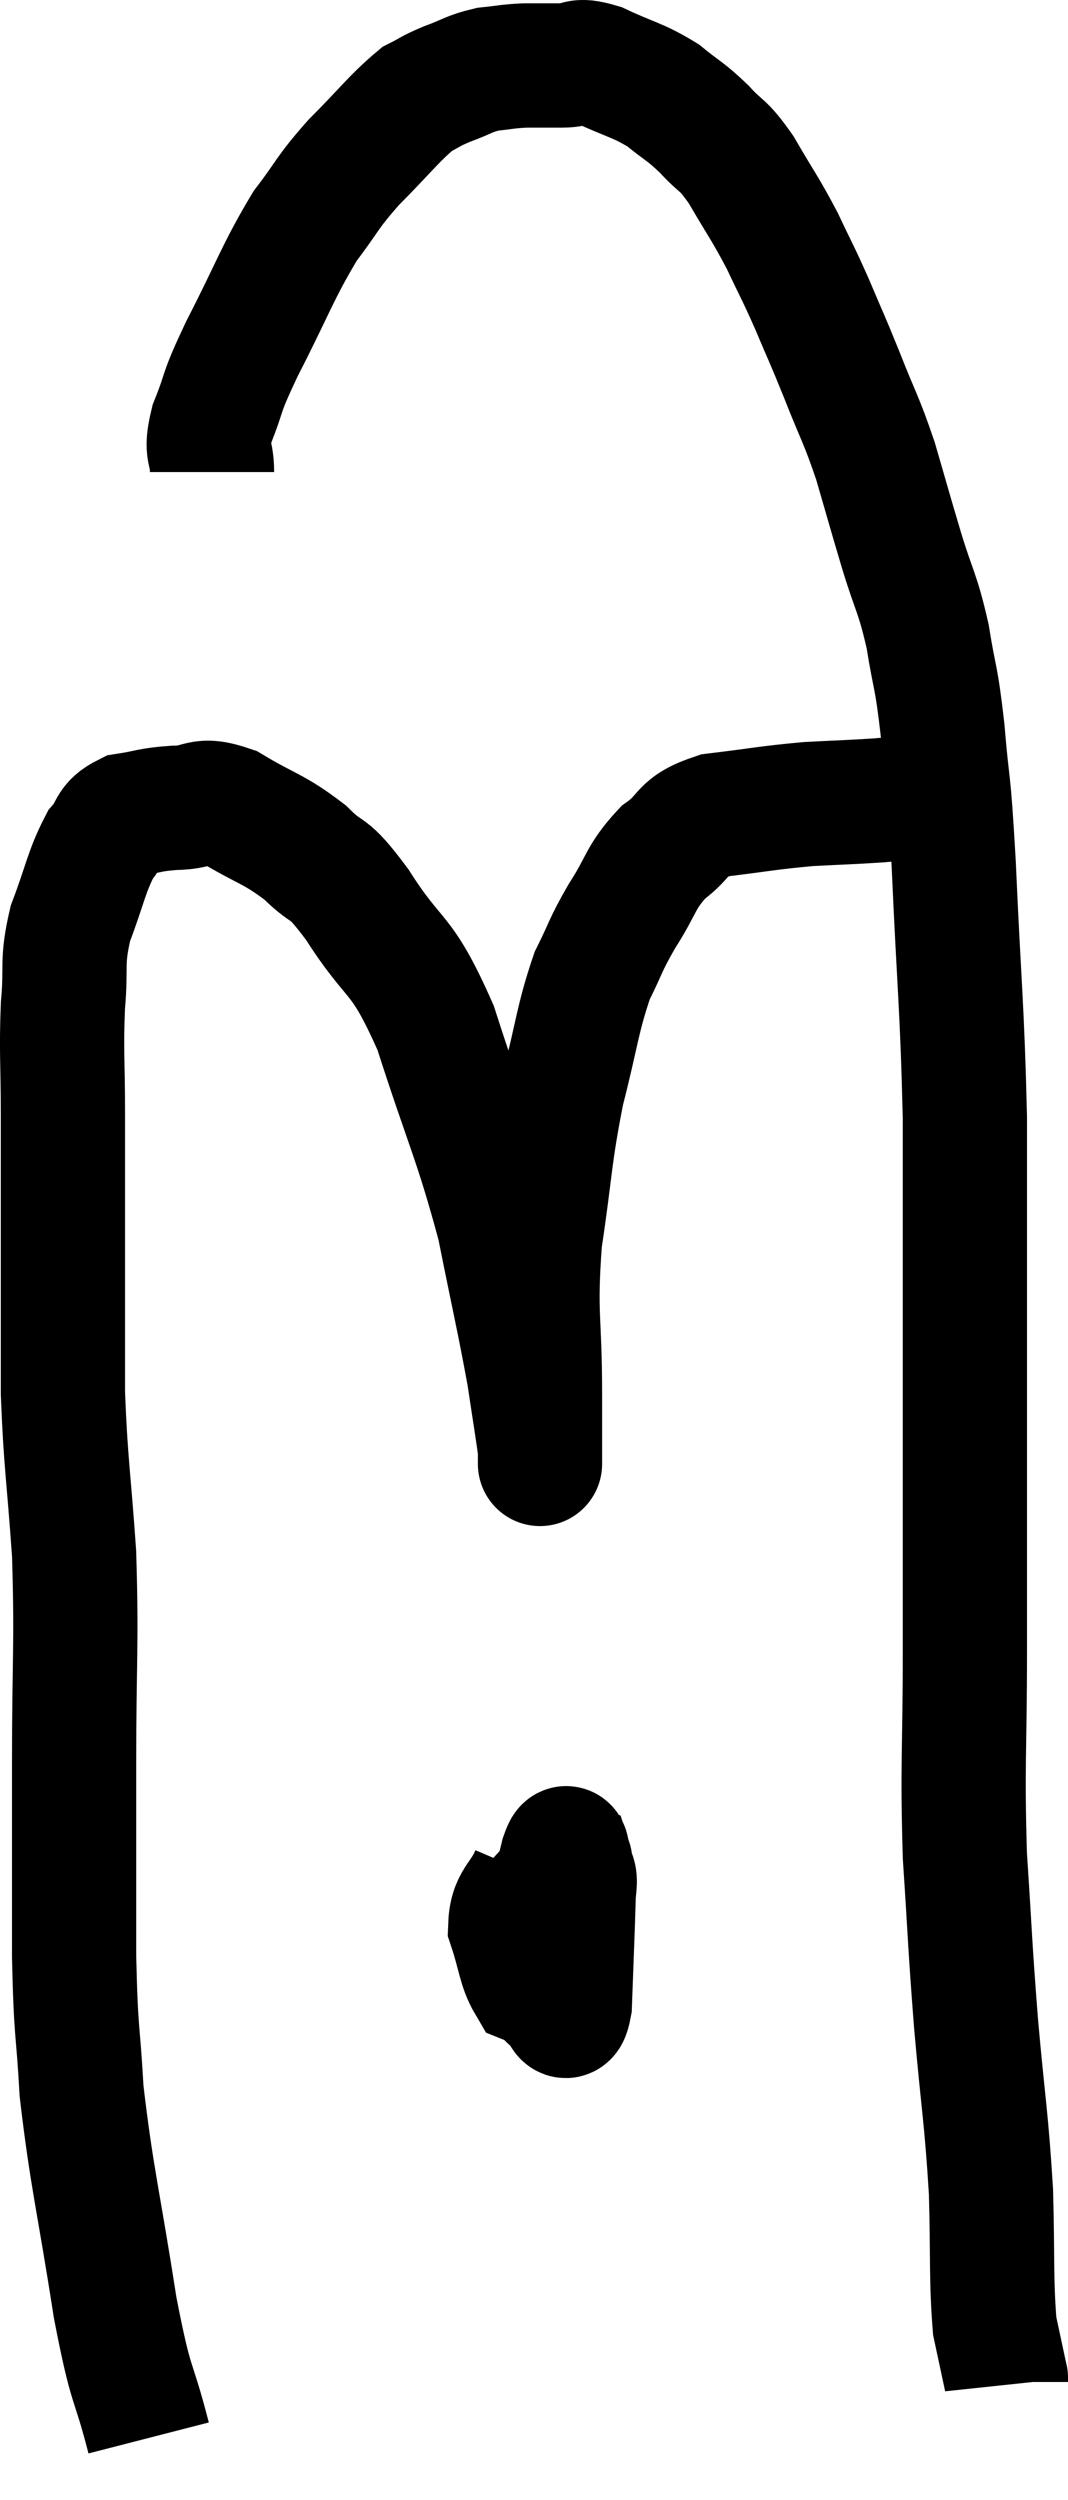 <svg xmlns="http://www.w3.org/2000/svg" viewBox="10.747 5.667 17.193 40.213" width="17.193" height="40.213"><path d="M 13.14 44.88 C 12.87 43.83, 12.87 44.175, 12.6 42.78 C 12.33 41.04, 12.225 40.71, 12.06 39.3 C 12 38.22, 11.97 38.46, 11.94 37.14 C 11.94 35.58, 11.94 35.64, 11.94 34.02 C 11.94 32.34, 11.985 32.145, 11.94 30.66 C 11.85 29.37, 11.805 29.22, 11.76 28.08 C 11.76 27.09, 11.76 27.225, 11.76 26.1 C 11.76 24.84, 11.76 24.645, 11.76 23.58 C 11.76 22.71, 11.73 22.605, 11.76 21.84 C 11.82 21.18, 11.73 21.165, 11.88 20.52 C 12.12 19.89, 12.135 19.695, 12.36 19.26 C 12.57 19.02, 12.48 18.93, 12.78 18.78 C 13.17 18.72, 13.14 18.69, 13.56 18.66 C 14.01 18.66, 13.935 18.48, 14.46 18.66 C 15.06 19.02, 15.15 18.99, 15.66 19.38 C 16.08 19.8, 15.975 19.515, 16.5 20.22 C 17.13 21.21, 17.19 20.91, 17.76 22.2 C 18.27 23.79, 18.405 23.985, 18.78 25.38 C 19.02 26.58, 19.095 26.88, 19.26 27.78 C 19.35 28.38, 19.395 28.65, 19.44 28.98 C 19.44 29.04, 19.44 29.07, 19.44 29.1 C 19.44 29.1, 19.44 29.1, 19.44 29.1 C 19.44 29.1, 19.44 29.355, 19.44 29.1 C 19.44 28.59, 19.44 28.95, 19.44 28.08 C 19.44 26.85, 19.35 26.835, 19.44 25.62 C 19.62 24.42, 19.59 24.285, 19.8 23.22 C 20.04 22.29, 20.04 22.065, 20.28 21.36 C 20.52 20.88, 20.475 20.895, 20.76 20.4 C 21.09 19.89, 21.045 19.785, 21.42 19.38 C 21.84 19.08, 21.675 18.975, 22.26 18.78 C 23.01 18.69, 23.1 18.66, 23.76 18.6 C 24.33 18.57, 24.45 18.57, 24.9 18.54 C 25.23 18.51, 25.395 18.495, 25.56 18.48 C 25.56 18.48, 25.56 18.48, 25.56 18.48 L 25.56 18.48" fill="none" stroke="black" stroke-width="2"></path><path d="M 14.16 13.26 C 14.16 12.87, 14.04 12.975, 14.16 12.48 C 14.4 11.88, 14.265 12.075, 14.64 11.28 C 15.15 10.29, 15.21 10.05, 15.66 9.3 C 16.05 8.79, 15.99 8.79, 16.44 8.28 C 16.95 7.77, 17.085 7.575, 17.46 7.26 C 17.7 7.14, 17.655 7.14, 17.94 7.02 C 18.27 6.9, 18.285 6.855, 18.6 6.78 C 18.9 6.75, 18.9 6.735, 19.2 6.72 C 19.5 6.72, 19.5 6.72, 19.8 6.72 C 20.1 6.72, 19.995 6.6, 20.4 6.72 C 20.91 6.96, 21 6.945, 21.42 7.2 C 21.75 7.47, 21.765 7.44, 22.08 7.74 C 22.38 8.07, 22.365 7.95, 22.68 8.4 C 23.01 8.97, 23.055 9, 23.34 9.54 C 23.58 10.05, 23.58 10.02, 23.82 10.56 C 24.06 11.13, 24.045 11.07, 24.3 11.7 C 24.57 12.39, 24.6 12.375, 24.84 13.08 C 25.05 13.8, 25.05 13.815, 25.26 14.52 C 25.47 15.21, 25.515 15.18, 25.68 15.9 C 25.8 16.65, 25.815 16.485, 25.92 17.4 C 26.01 18.48, 26.01 18, 26.1 19.56 C 26.19 21.6, 26.235 21.795, 26.28 23.64 C 26.28 25.29, 26.28 25.365, 26.28 26.94 C 26.28 28.44, 26.28 28.62, 26.28 29.94 C 26.28 31.08, 26.28 30.825, 26.28 32.22 C 26.28 33.87, 26.235 34.02, 26.28 35.52 C 26.37 36.87, 26.355 36.87, 26.46 38.22 C 26.58 39.57, 26.625 39.705, 26.7 40.92 C 26.73 42, 26.7 42.33, 26.76 43.08 C 26.85 43.5, 26.895 43.71, 26.94 43.92 C 26.94 43.92, 26.94 43.905, 26.94 43.92 L 26.94 43.98" fill="none" stroke="black" stroke-width="2"></path><path d="M 19.32 35.82 C 19.14 36.24, 18.975 36.225, 18.96 36.66 C 19.11 37.11, 19.11 37.305, 19.26 37.56 C 19.41 37.62, 19.395 37.665, 19.56 37.68 C 19.74 37.65, 19.83 38.07, 19.92 37.62 C 19.92 36.75, 19.92 36.39, 19.92 35.88 C 19.92 35.73, 19.95 35.67, 19.92 35.58 C 19.86 35.55, 19.905 35.22, 19.8 35.52 C 19.65 36.15, 19.575 36.24, 19.5 36.78 C 19.5 37.23, 19.455 37.41, 19.5 37.68 C 19.59 37.77, 19.575 37.8, 19.68 37.86 C 19.8 37.89, 19.845 38.325, 19.92 37.92 C 19.95 37.08, 19.965 36.765, 19.98 36.24 C 19.98 36.03, 20.025 35.925, 19.98 35.82 C 19.89 35.82, 19.965 35.685, 19.8 35.82 C 19.56 36.09, 19.44 36.195, 19.32 36.36 L 19.32 36.48" fill="none" stroke="black" stroke-width="2"></path></svg>